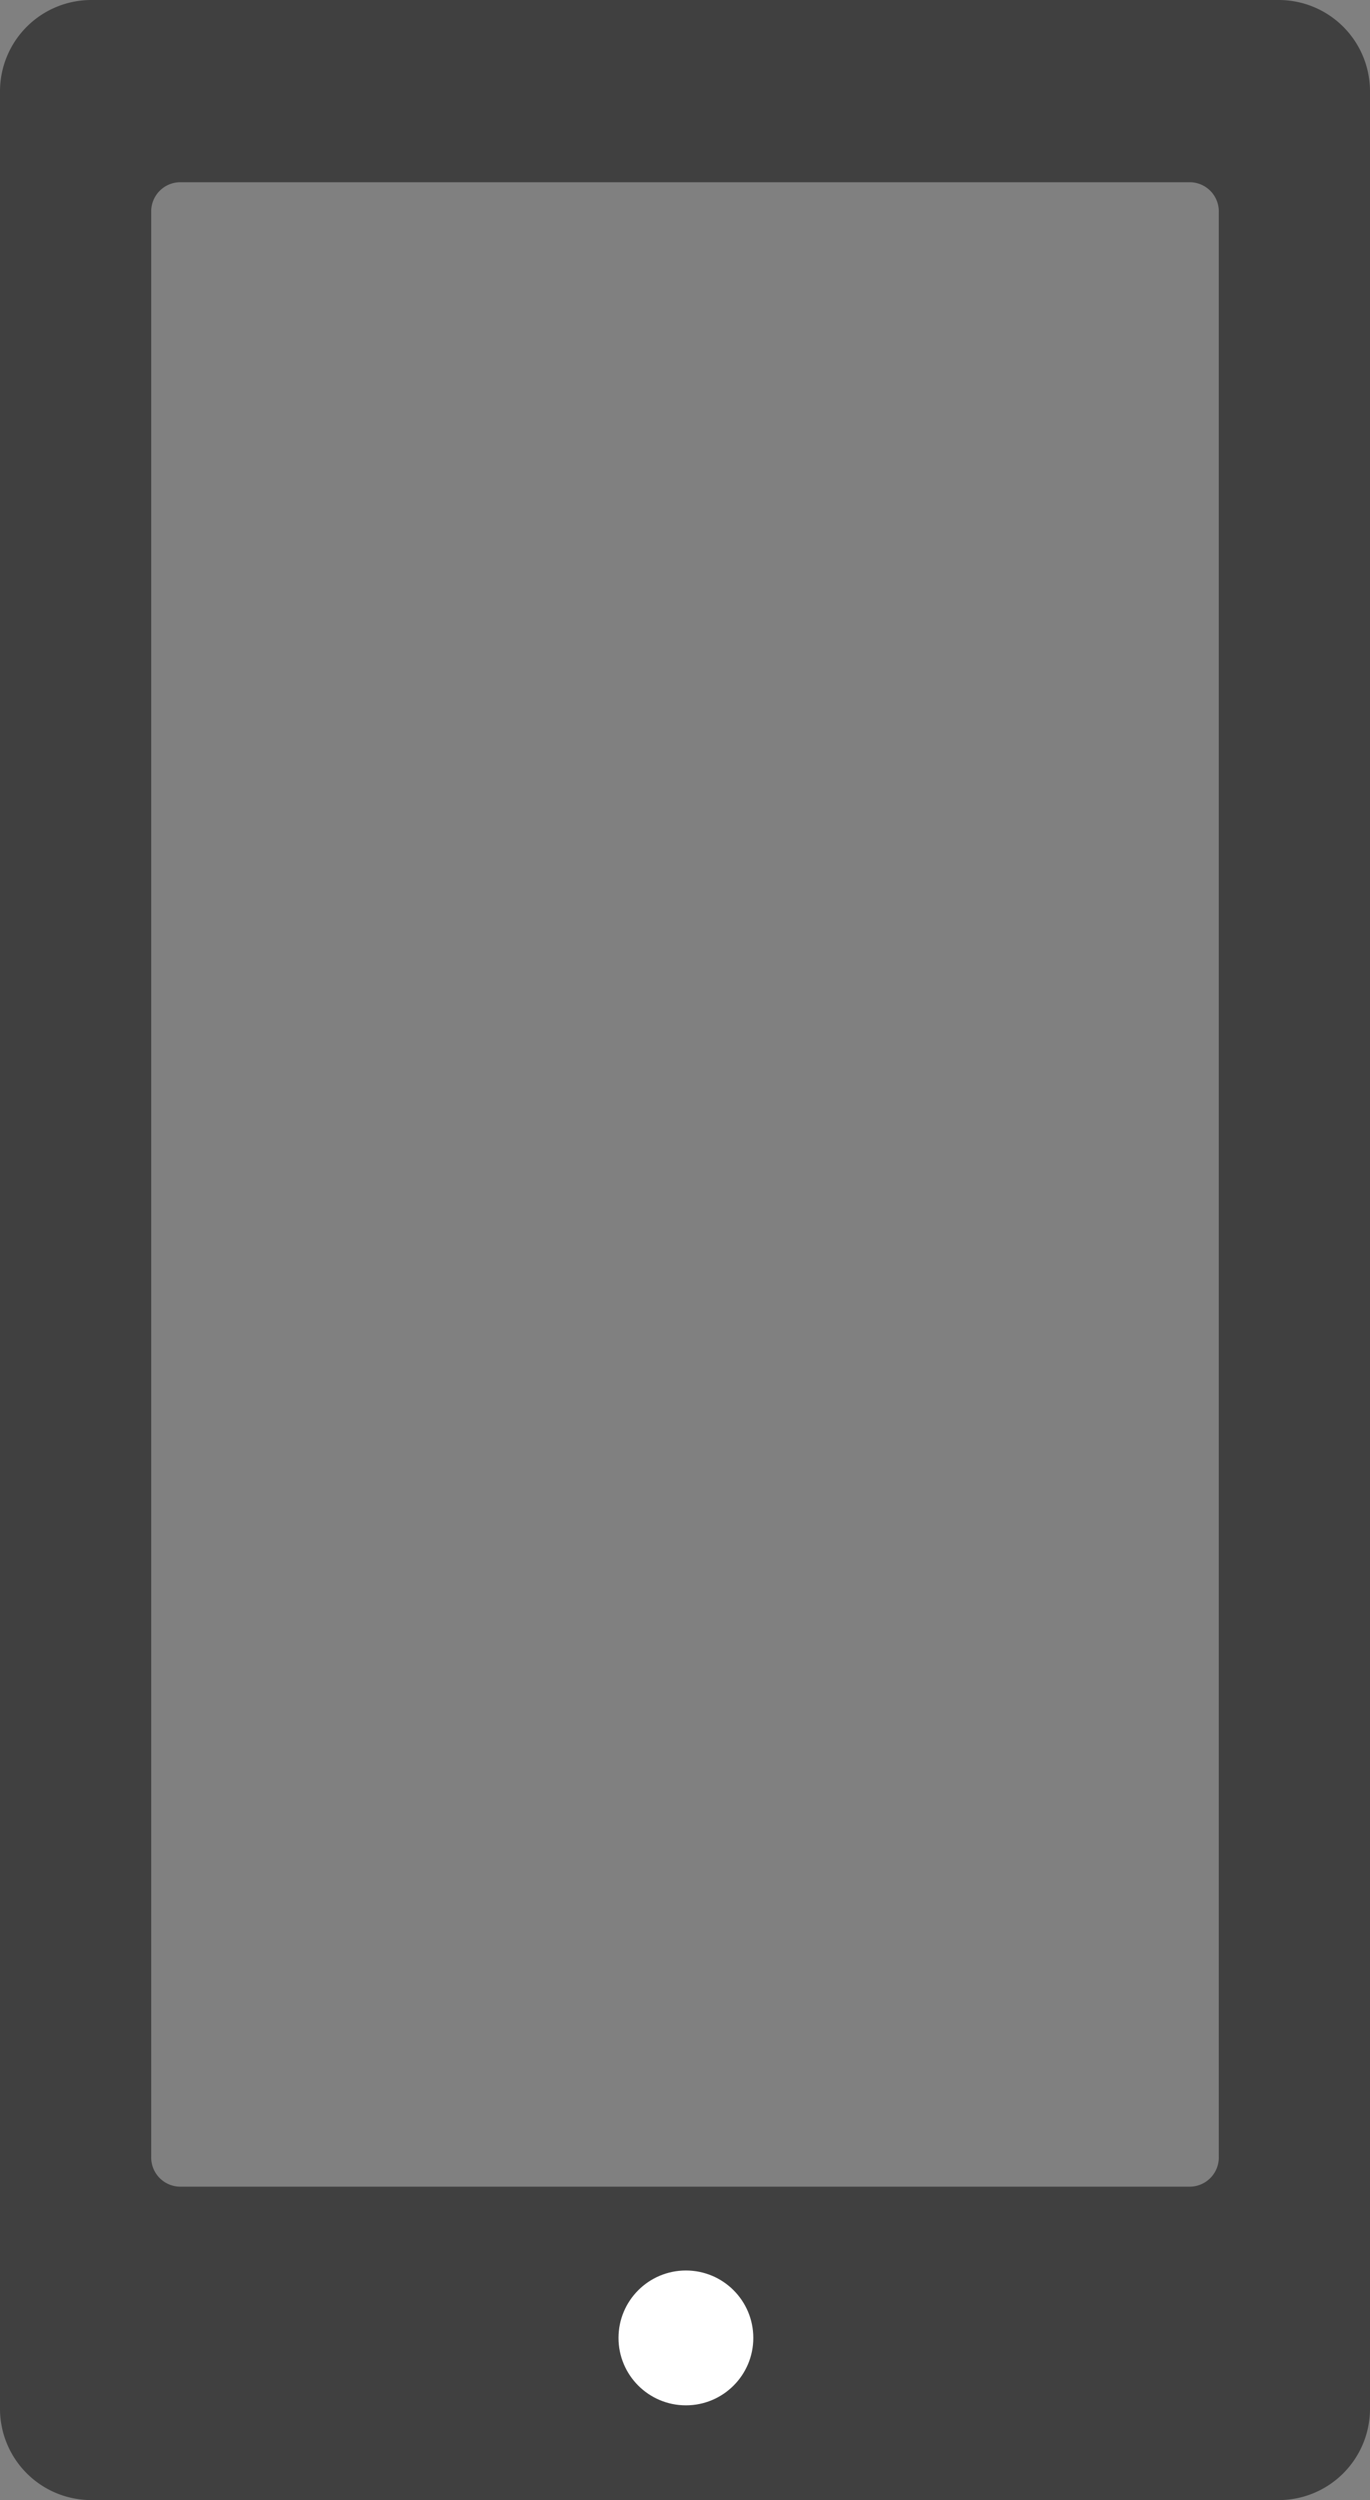 <svg xmlns="http://www.w3.org/2000/svg" viewBox="0 0 376 686">
  <rect x="0" y="0" width="376" height="686" fill="#808080" stroke="none"/>
  <path style="fill:#404040;" d="M235.25-291h-326a25.07,25.07,0,0,0-25,25V370a25.07,25.07,0,0,0,25,25h326a25.07,25.07,0,0,0,25-25V-266A25.07,25.07,0,0,0,235.25-291Zm-16.5,592a8,8,0,0,1-8,8h-277a8,8,0,0,1-8-8V-233a8,8,0,0,1,8-8h277a8,8,0,0,1,8,8V301Z" transform="translate(115.75 291)"/>
  <circle cx="188.25" cy="641.5" r="18.5" style="fill:#fff;"/>
</svg>
